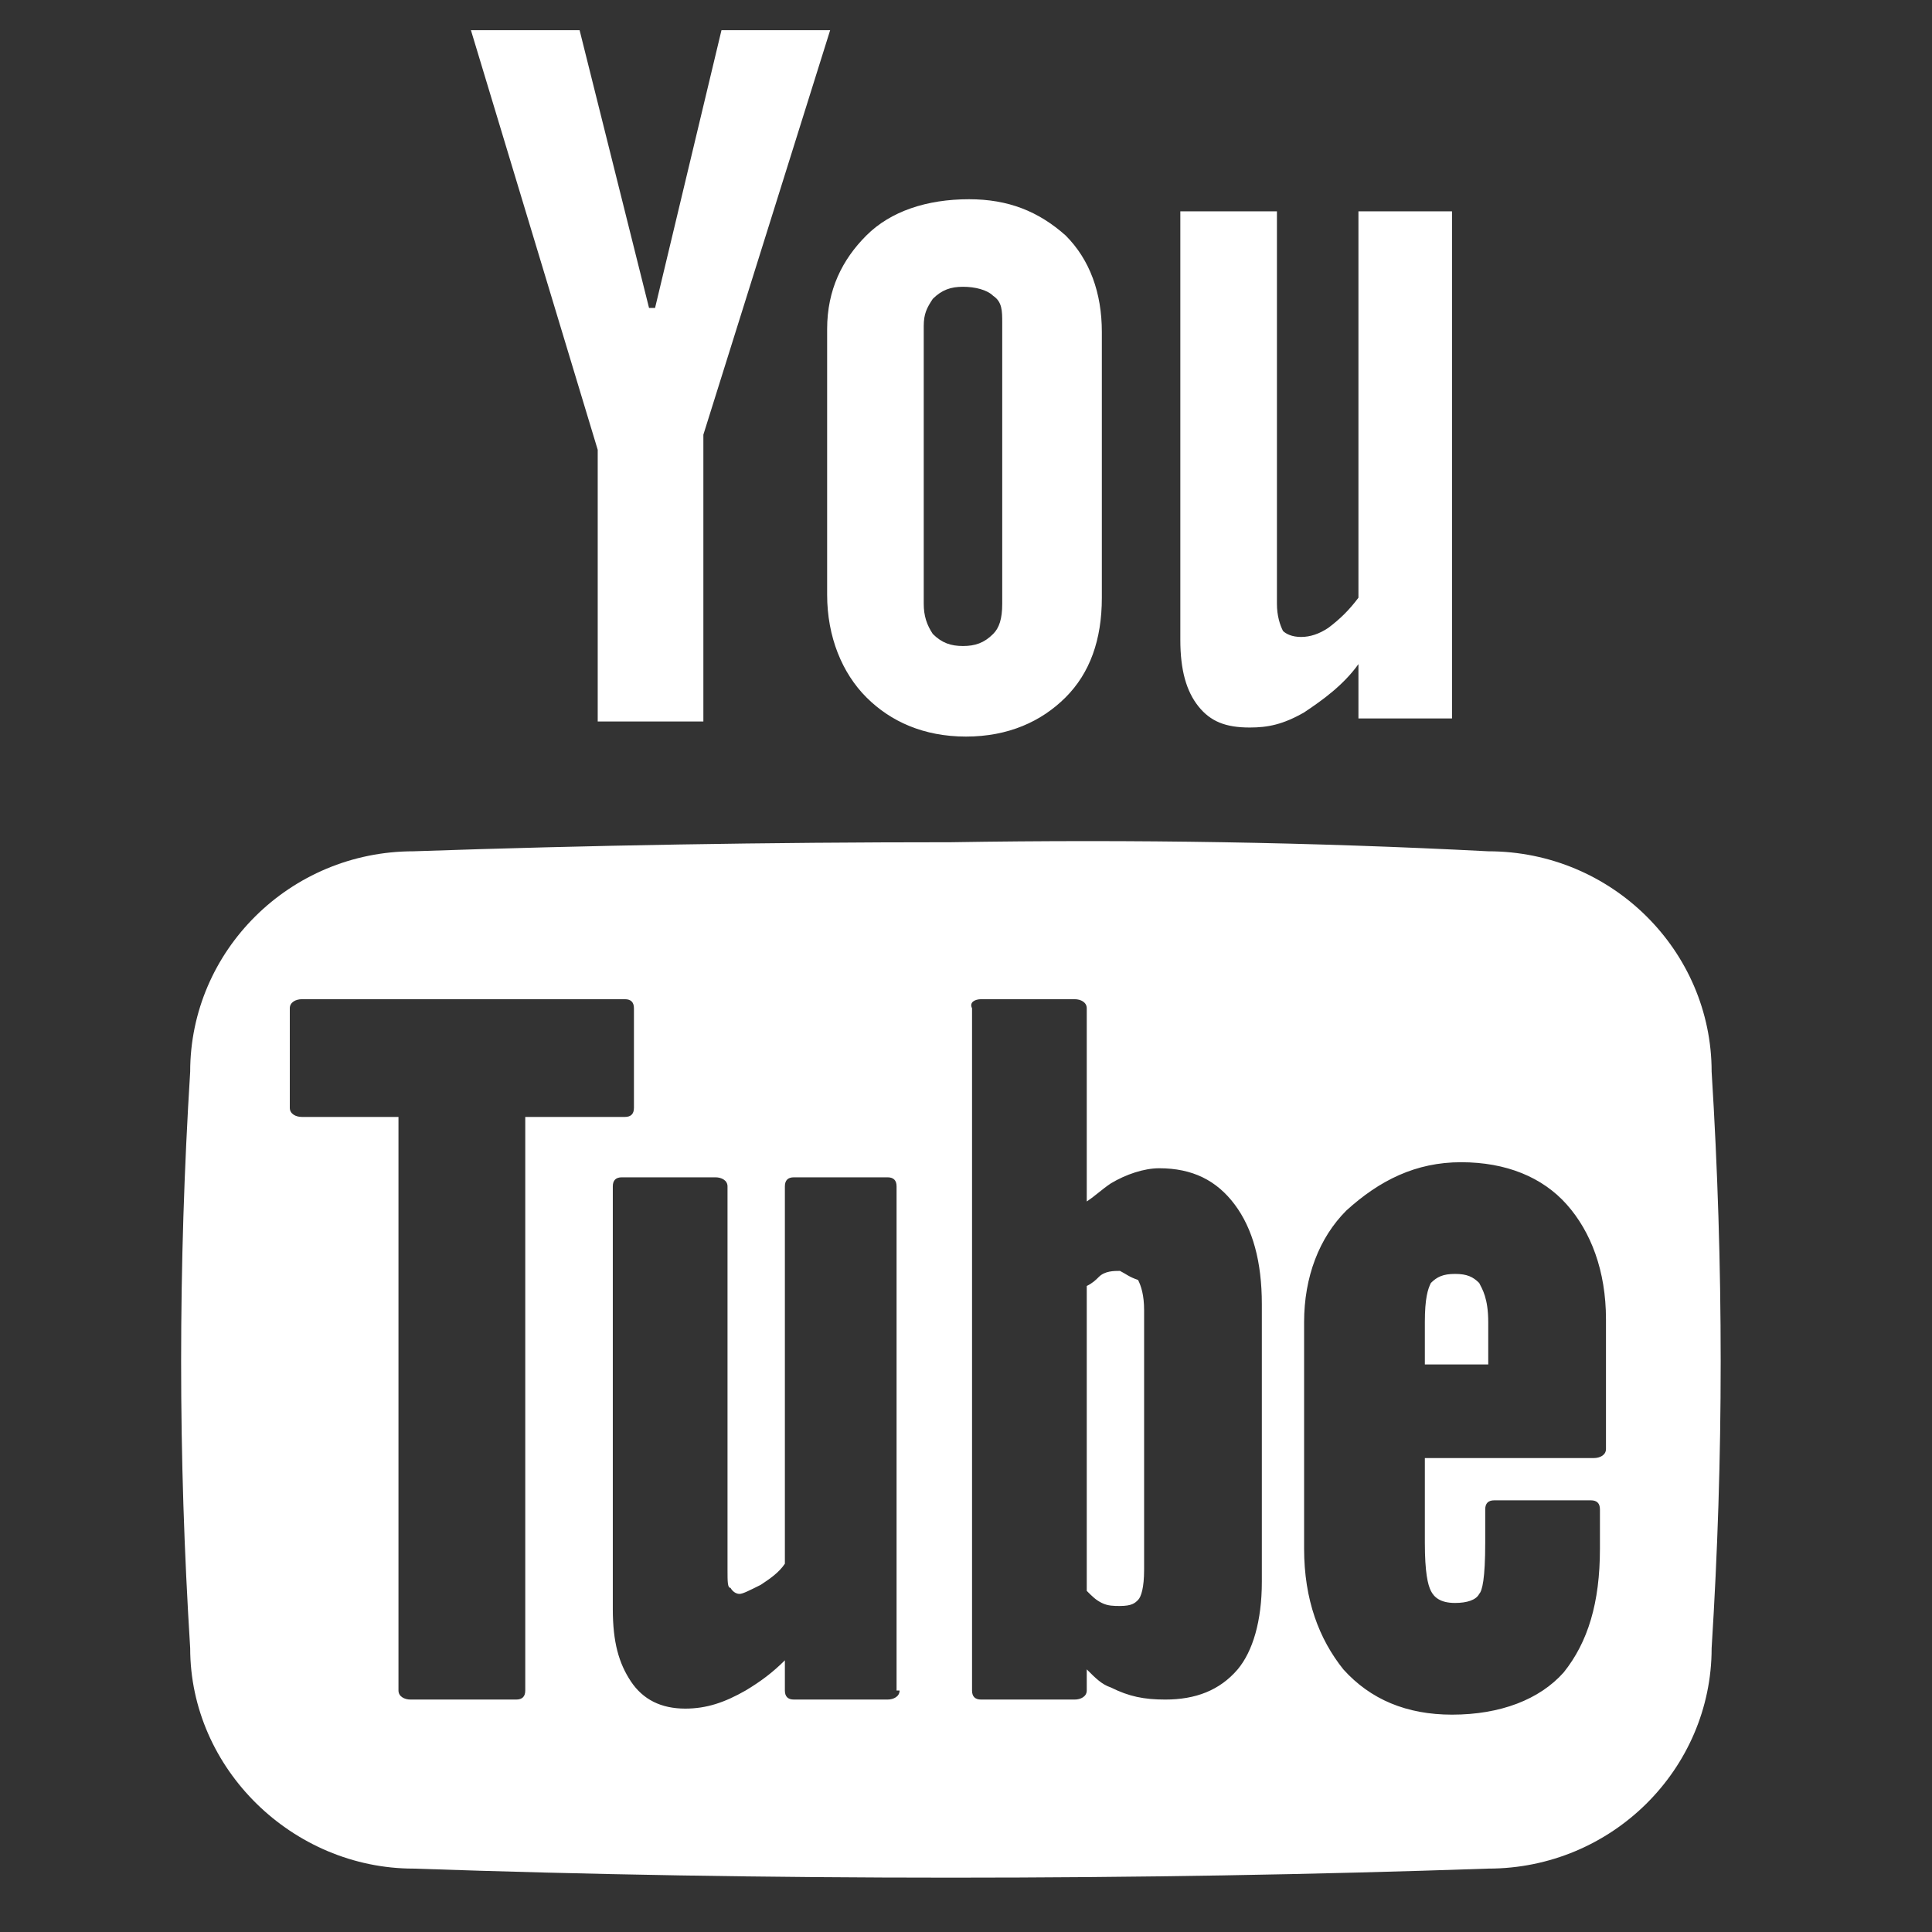 <?xml version="1.0" encoding="utf-8"?>
<!-- Generator: Adobe Illustrator 18.0.0, SVG Export Plug-In . SVG Version: 6.00 Build 0)  -->
<!DOCTYPE svg PUBLIC "-//W3C//DTD SVG 1.1//EN" "http://www.w3.org/Graphics/SVG/1.1/DTD/svg11.dtd">
<svg version="1.1" id="Layer_1" xmlns="http://www.w3.org/2000/svg" xmlns:xlink="http://www.w3.org/1999/xlink" x="0px" y="0px"
	 viewBox="0 0 64 64" enable-background="new 0 0 64 64" xml:space="preserve">
<rect x="0" y="0" width="64" height="64" fill="#333333" stroke="none"/>
<path fill="#FFFFFF" d="M15.6,1l4.2,13.9v9h3.5v-9.5L27.5,1h-3.6l-2.2,9.2h-0.2L19.2,1H15.6z M32.1,6.6c-1.4,0-2.6,0.4-3.4,1.2
	c-0.8,0.8-1.3,1.8-1.3,3.1v8.8c0,1.4,0.5,2.6,1.3,3.4c0.8,0.8,1.9,1.3,3.3,1.3c1.4,0,2.5-0.5,3.3-1.3c0.8-0.8,1.2-1.9,1.2-3.3V11
	c0-1.3-0.4-2.4-1.2-3.2C34.4,7,33.4,6.6,32.1,6.6z M39.1,7v14.2c0,1,0.2,1.7,0.6,2.2c0.4,0.5,0.9,0.7,1.7,0.7c0.6,0,1.1-0.1,1.8-0.5
	c0.6-0.4,1.3-0.9,1.8-1.6v1.8h3.1V7H45v12.8c-0.3,0.4-0.6,0.7-1,1c-0.3,0.2-0.6,0.3-0.9,0.3c-0.3,0-0.5-0.1-0.6-0.2
	c-0.1-0.2-0.2-0.5-0.2-0.9V7H39.1z M31.9,9.5c0.4,0,0.8,0.1,1,0.3c0.3,0.2,0.3,0.5,0.3,0.9V20c0,0.5-0.1,0.8-0.3,1
	c-0.3,0.3-0.6,0.4-1,0.4c-0.4,0-0.7-0.1-1-0.4c-0.2-0.3-0.3-0.6-0.3-1c0,0,0-9.2,0-9.2c0-0.4,0.1-0.6,0.3-0.9
	C31.2,9.6,31.5,9.5,31.9,9.5z M31.5,27.9c-6.1,0-12,0.1-17.8,0.3c-4.1,0-7.4,3.3-7.4,7.3C6.1,38.7,6,41.9,6,45.1
	c0,3.2,0.1,6.3,0.3,9.5c0,4,3.4,7.3,7.4,7.3c5.8,0.2,11.7,0.3,17.8,0.3c6.1,0,12-0.1,17.8-0.3c4.1,0,7.4-3.3,7.4-7.3
	c0.2-3.2,0.3-6.3,0.3-9.5c0-3.2-0.1-6.4-0.3-9.6c0-4-3.3-7.3-7.4-7.3C43.5,27.9,37.6,27.8,31.5,27.9z M10,33.1h10.7
	c0.2,0,0.3,0.1,0.3,0.3v3.3c0,0.2-0.1,0.3-0.3,0.3h-3.3v19c0,0.2-0.1,0.3-0.3,0.3h-3.5c-0.2,0-0.4-0.1-0.4-0.3V37H10
	c-0.2,0-0.4-0.1-0.4-0.3v-3.3C9.6,33.2,9.8,33.1,10,33.1z M32.5,33.1h3.1c0.2,0,0.4,0.1,0.4,0.3v6.4c0.3-0.2,0.5-0.4,0.8-0.6
	c0.5-0.3,1.1-0.5,1.6-0.5c1.1,0,1.9,0.4,2.5,1.2c0.6,0.8,0.9,1.9,0.9,3.3v9.2c0,1.3-0.3,2.3-0.8,2.9c-0.6,0.7-1.4,1-2.4,1
	c-0.7,0-1.2-0.1-1.8-0.4c-0.3-0.1-0.5-0.3-0.8-0.6V56c0,0.2-0.2,0.3-0.4,0.3h-3.1c-0.2,0-0.3-0.1-0.3-0.3V33.4
	C32.1,33.2,32.3,33.1,32.5,33.1z M48.4,38.5c1.5,0,2.7,0.5,3.5,1.4c0.8,0.9,1.3,2.2,1.3,3.8v4.3c0,0.2-0.2,0.3-0.4,0.3h-5.6v2.8
	c0,1,0.1,1.4,0.2,1.6c0.1,0.2,0.3,0.4,0.8,0.4c0.4,0,0.7-0.1,0.8-0.3c0.1-0.1,0.2-0.5,0.2-1.7V50c0-0.2,0.1-0.3,0.3-0.3h3.2
	c0.2,0,0.3,0.1,0.3,0.3v1.3c0,1.8-0.4,3.1-1.2,4.1c-0.8,0.9-2.1,1.4-3.7,1.4c-1.5,0-2.7-0.5-3.6-1.5c-0.8-1-1.3-2.3-1.3-4v-7.5
	c0-1.5,0.5-2.8,1.4-3.7C45.7,39.1,46.9,38.5,48.4,38.5z M20.6,39h3.1c0.2,0,0.4,0.1,0.4,0.3v12.7c0,0.4,0,0.6,0.1,0.6
	c0,0,0.1,0.2,0.3,0.2c0.1,0,0.3-0.1,0.7-0.3c0.3-0.2,0.6-0.4,0.8-0.7V39.3c0-0.2,0.1-0.3,0.3-0.3h3.1c0.2,0,0.3,0.1,0.3,0.3V56h0.1
	c0,0.2-0.2,0.3-0.4,0.3h-3.1c-0.2,0-0.3-0.1-0.3-0.3v-1c-0.4,0.4-0.8,0.7-1.3,1c-0.7,0.4-1.3,0.6-2,0.6c-0.8,0-1.4-0.3-1.8-0.9
	c-0.4-0.6-0.6-1.3-0.6-2.4V39.3C20.3,39.1,20.4,39,20.6,39z M37.1,42.1c-0.2,0-0.5,0-0.7,0.2c-0.1,0.1-0.2,0.2-0.4,0.3v10.1
	c0.2,0.2,0.3,0.3,0.5,0.4c0.2,0.1,0.4,0.1,0.6,0.1c0.4,0,0.5-0.1,0.6-0.2c0.1-0.1,0.2-0.4,0.2-1v-8.6c0-0.5-0.1-0.8-0.2-1
	C37.4,42.3,37.3,42.2,37.1,42.1z M48.2,42.2c-0.4,0-0.6,0.1-0.8,0.3c-0.1,0.2-0.2,0.5-0.2,1.3v1.4h2.1v-1.4c0-0.8-0.2-1.1-0.3-1.3
	C48.8,42.3,48.6,42.2,48.2,42.2z"/>
</svg>
